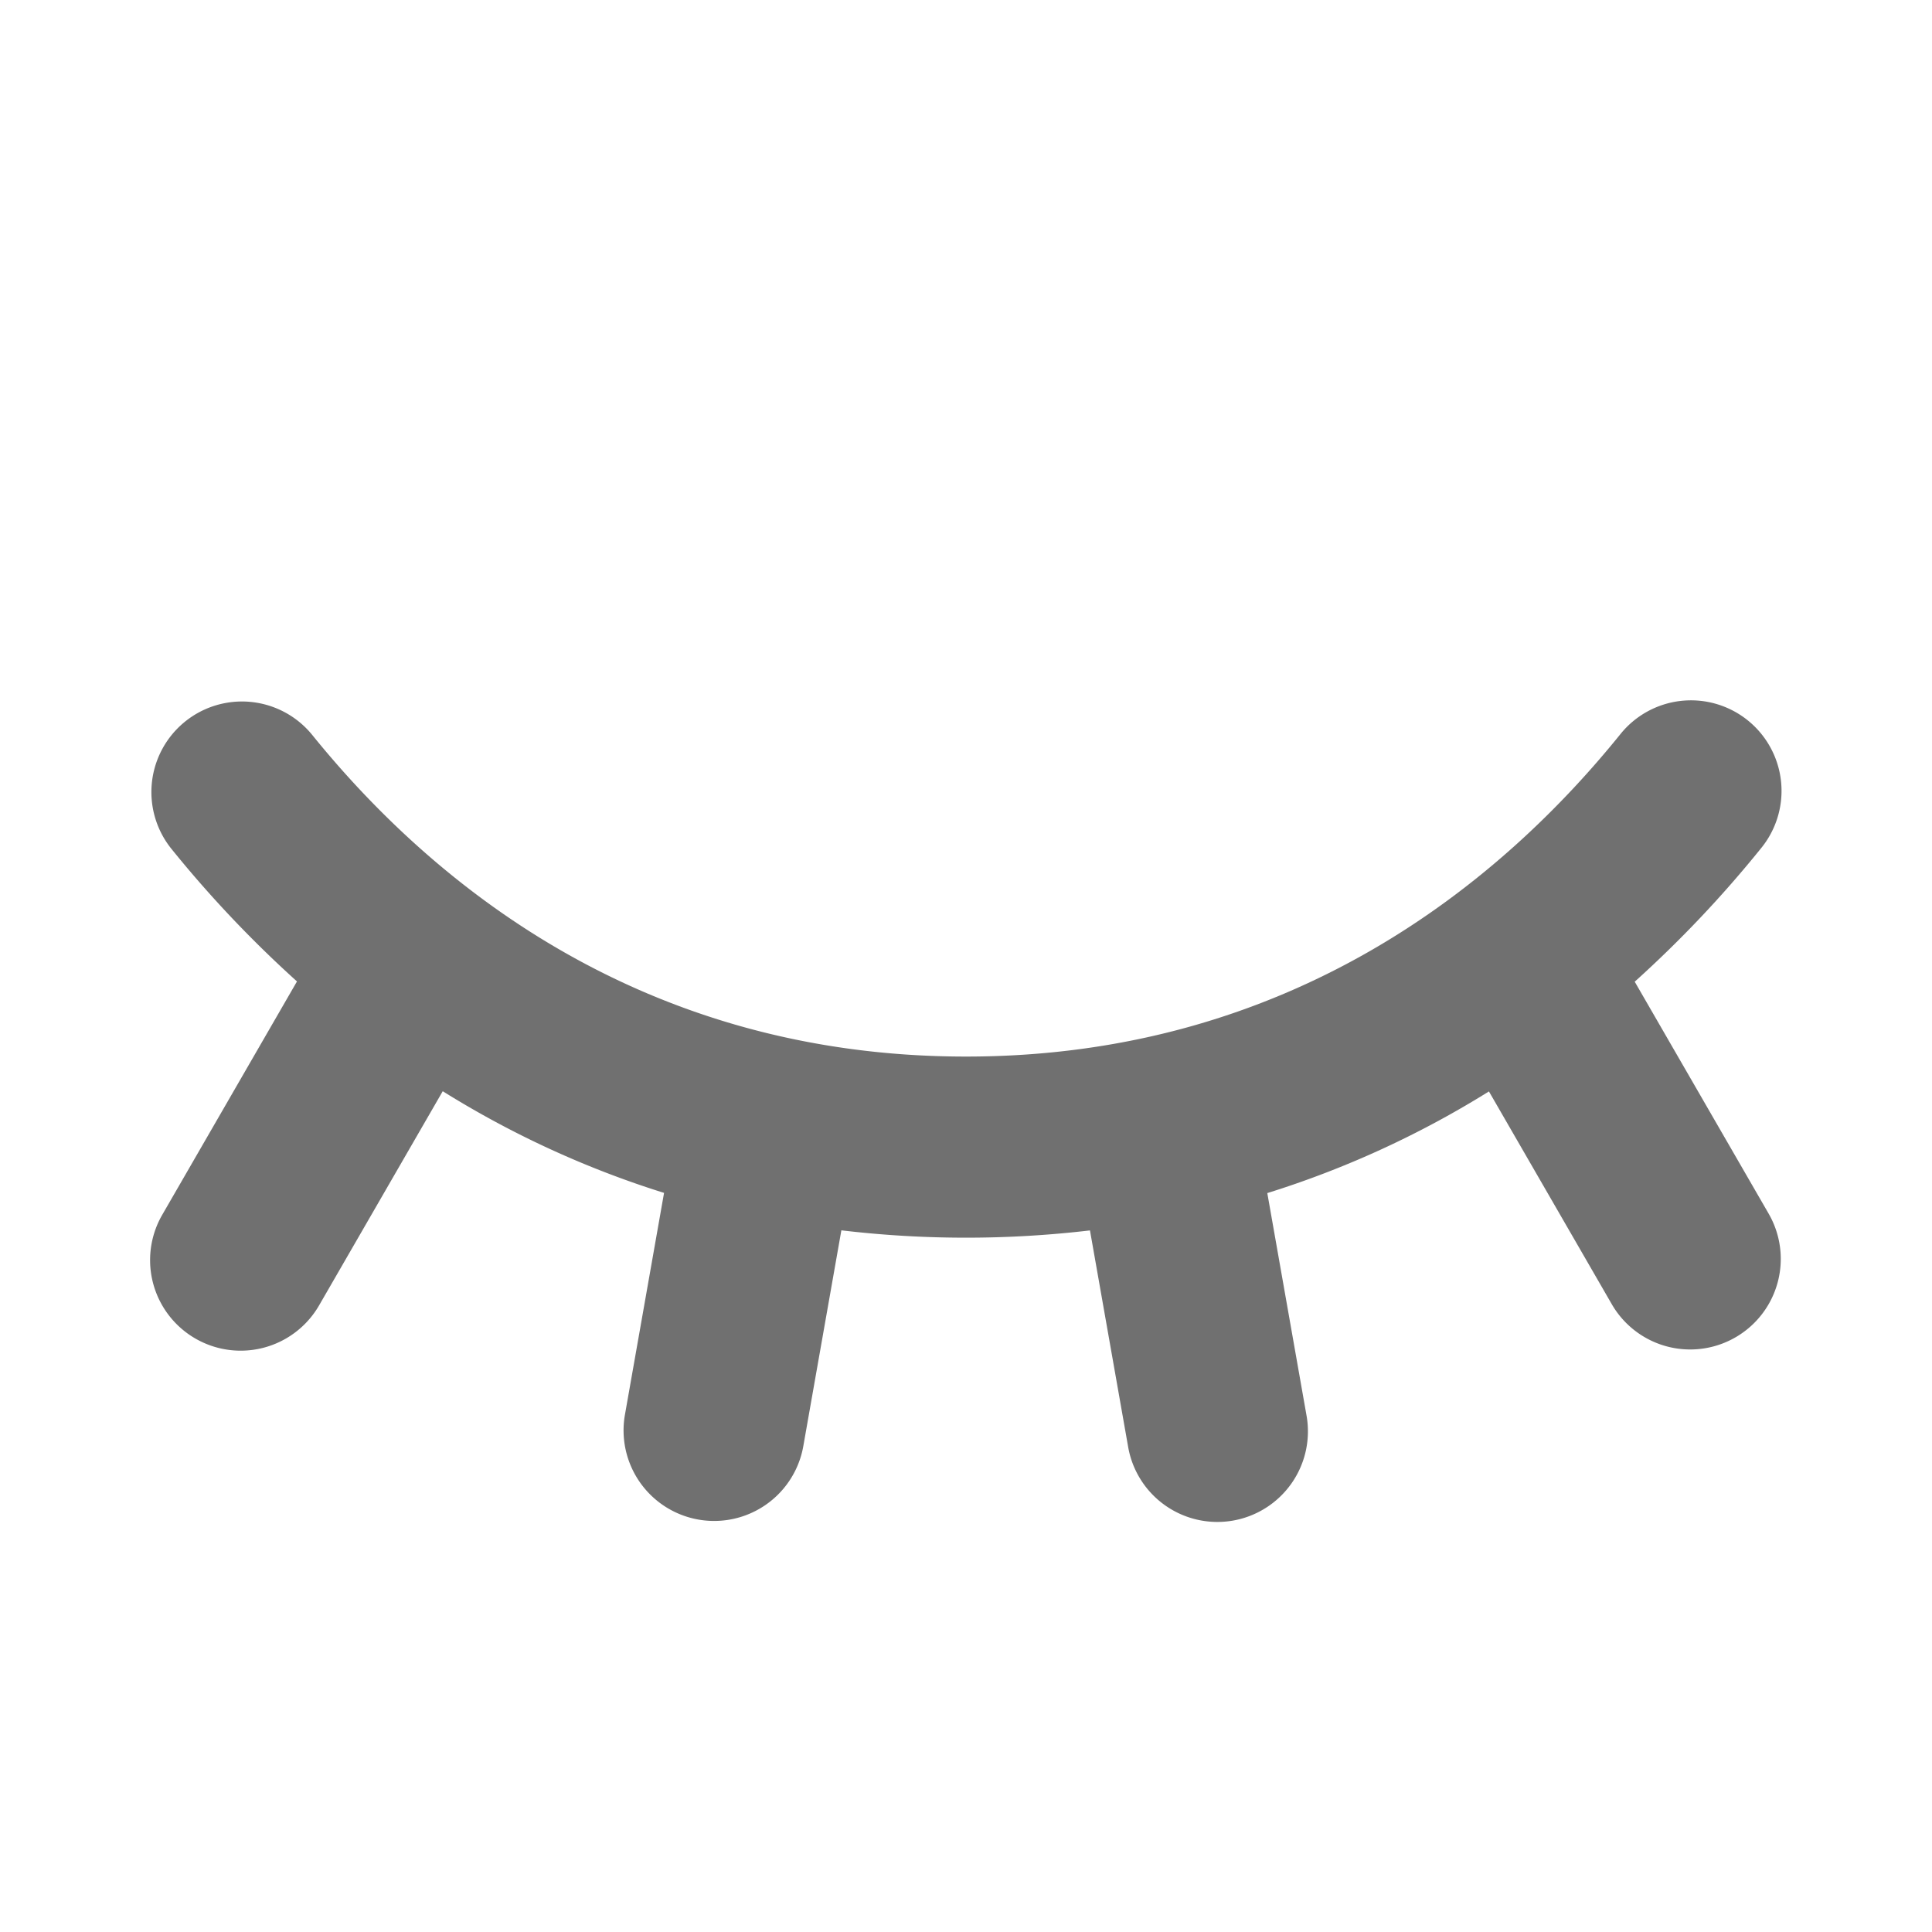 <svg width="256px" height="256px" viewBox="0 0 256 256" id="Flat" xmlns="http://www.w3.org/2000/svg" fill="#707070">
  <path d="M234.353,160.812a12,12,0,1,1-20.785,12l-16.277-28.192a127.015,127.015,0,0,1-29.367,13.47l5.19,29.432a12,12,0,1,1-23.635,4.168l-5.053-28.654a140.43,140.43,0,0,1-32.941-.011l-5.052,28.652a12,12,0,0,1-23.635-4.168l5.192-29.445A127.015,127.015,0,0,1,58.665,144.593L42.281,172.971a12,12,0,0,1-20.785-12l17.855-30.926A153.169,153.169,0,0,1,22.665,112.416,12,12,0,0,1,41.333,97.334C57.059,116.798,84.858,140,128,140c43.141,0,70.94-23.202,86.666-42.666a12,12,0,1,1,18.668,15.082,153.09,153.09,0,0,1-16.725,17.664Z"/>
</svg>
